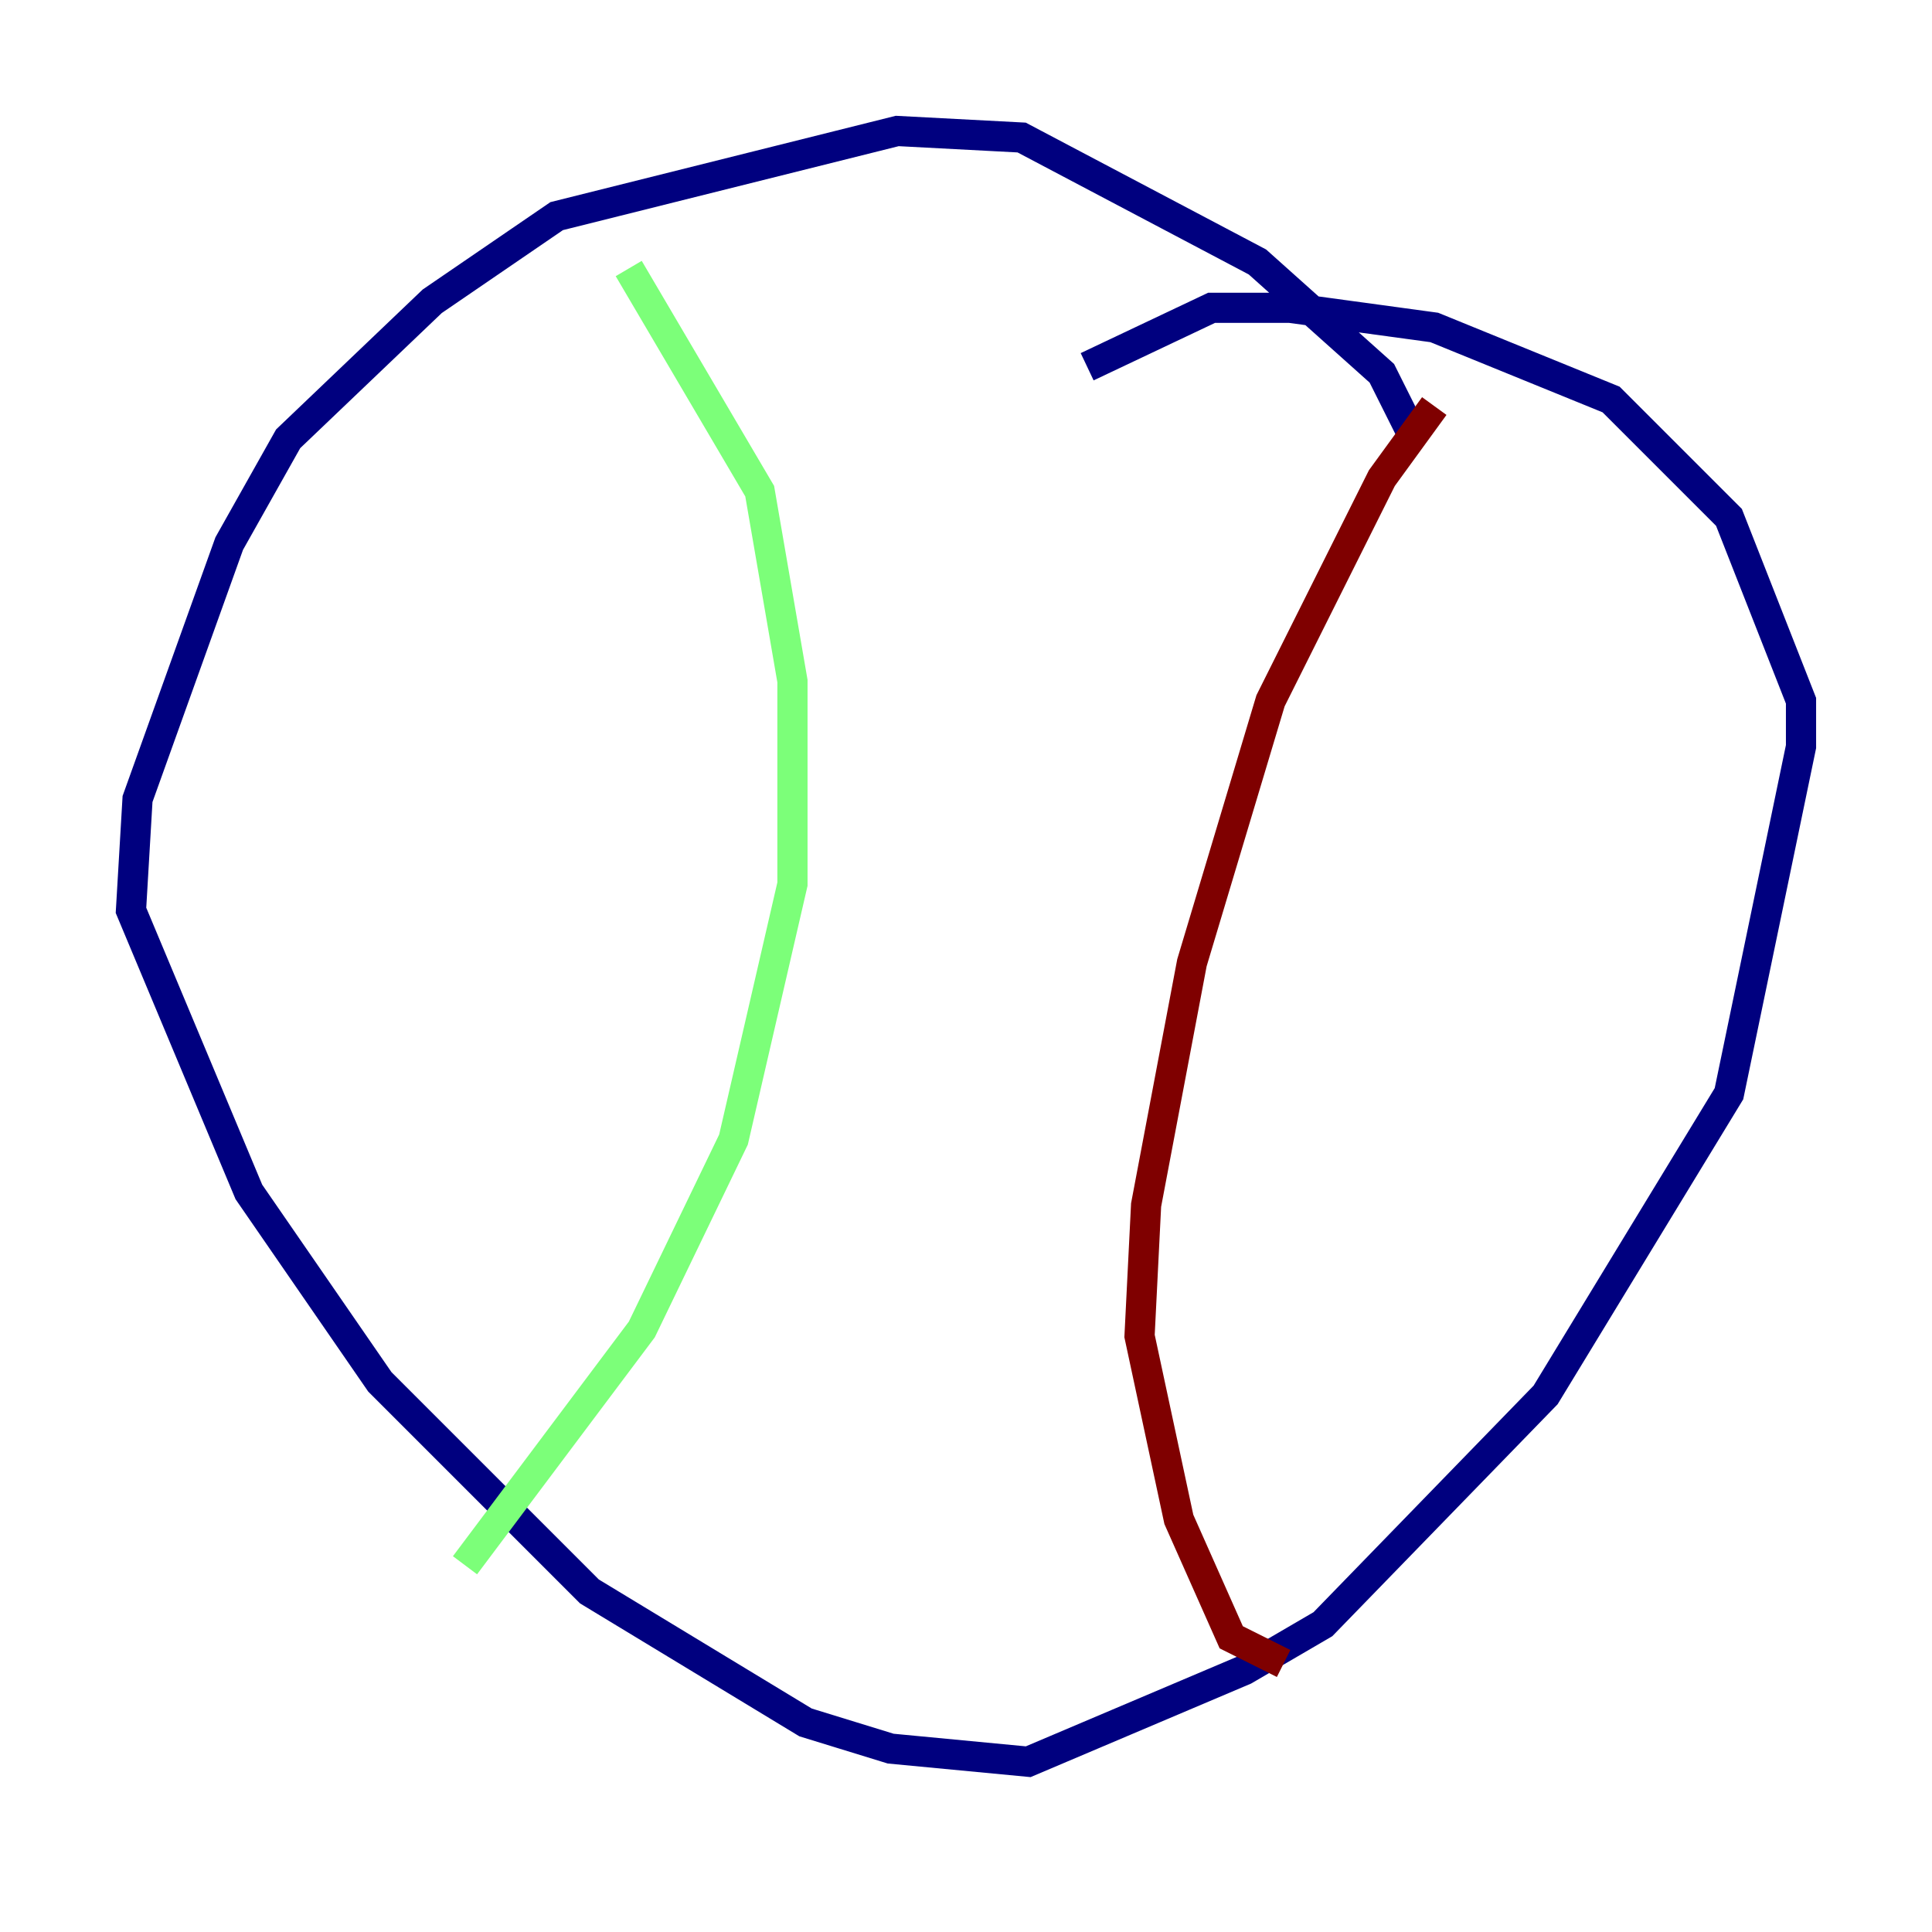 <?xml version="1.0" encoding="utf-8" ?>
<svg baseProfile="tiny" height="128" version="1.2" viewBox="0,0,128,128" width="128" xmlns="http://www.w3.org/2000/svg" xmlns:ev="http://www.w3.org/2001/xml-events" xmlns:xlink="http://www.w3.org/1999/xlink"><defs /><polyline fill="none" points="93.722,29.071 91.552,24.732 83.308,17.356 67.688,9.112 59.444,8.678 36.881,14.319 28.637,19.959 19.091,29.071 15.186,36.014 9.112,52.936 8.678,60.312 16.488,78.969 25.166,91.552 39.051,105.437 53.37,114.115 59.01,115.851 68.122,116.719 82.441,110.644 87.647,107.607 102.4,92.42 114.549,72.461 119.322,49.464 119.322,46.427 114.549,34.278 106.739,26.468 95.024,21.695 85.478,20.393 80.271,20.393 72.027,24.298" stroke="#00007f" stroke-width="2" /><polyline fill="none" points="41.654,17.79 50.332,32.542 52.502,45.125 52.502,58.576 48.597,75.498 42.522,88.081 30.807,103.702" stroke="#7cff79" stroke-width="2" /><polyline fill="none" points="95.024,26.902 91.552,31.675 84.176,46.427 78.969,63.783 75.932,79.837 75.498,88.515 78.102,100.664 81.573,108.475 85.044,110.21" stroke="#7f0000" stroke-width="2" /></svg>